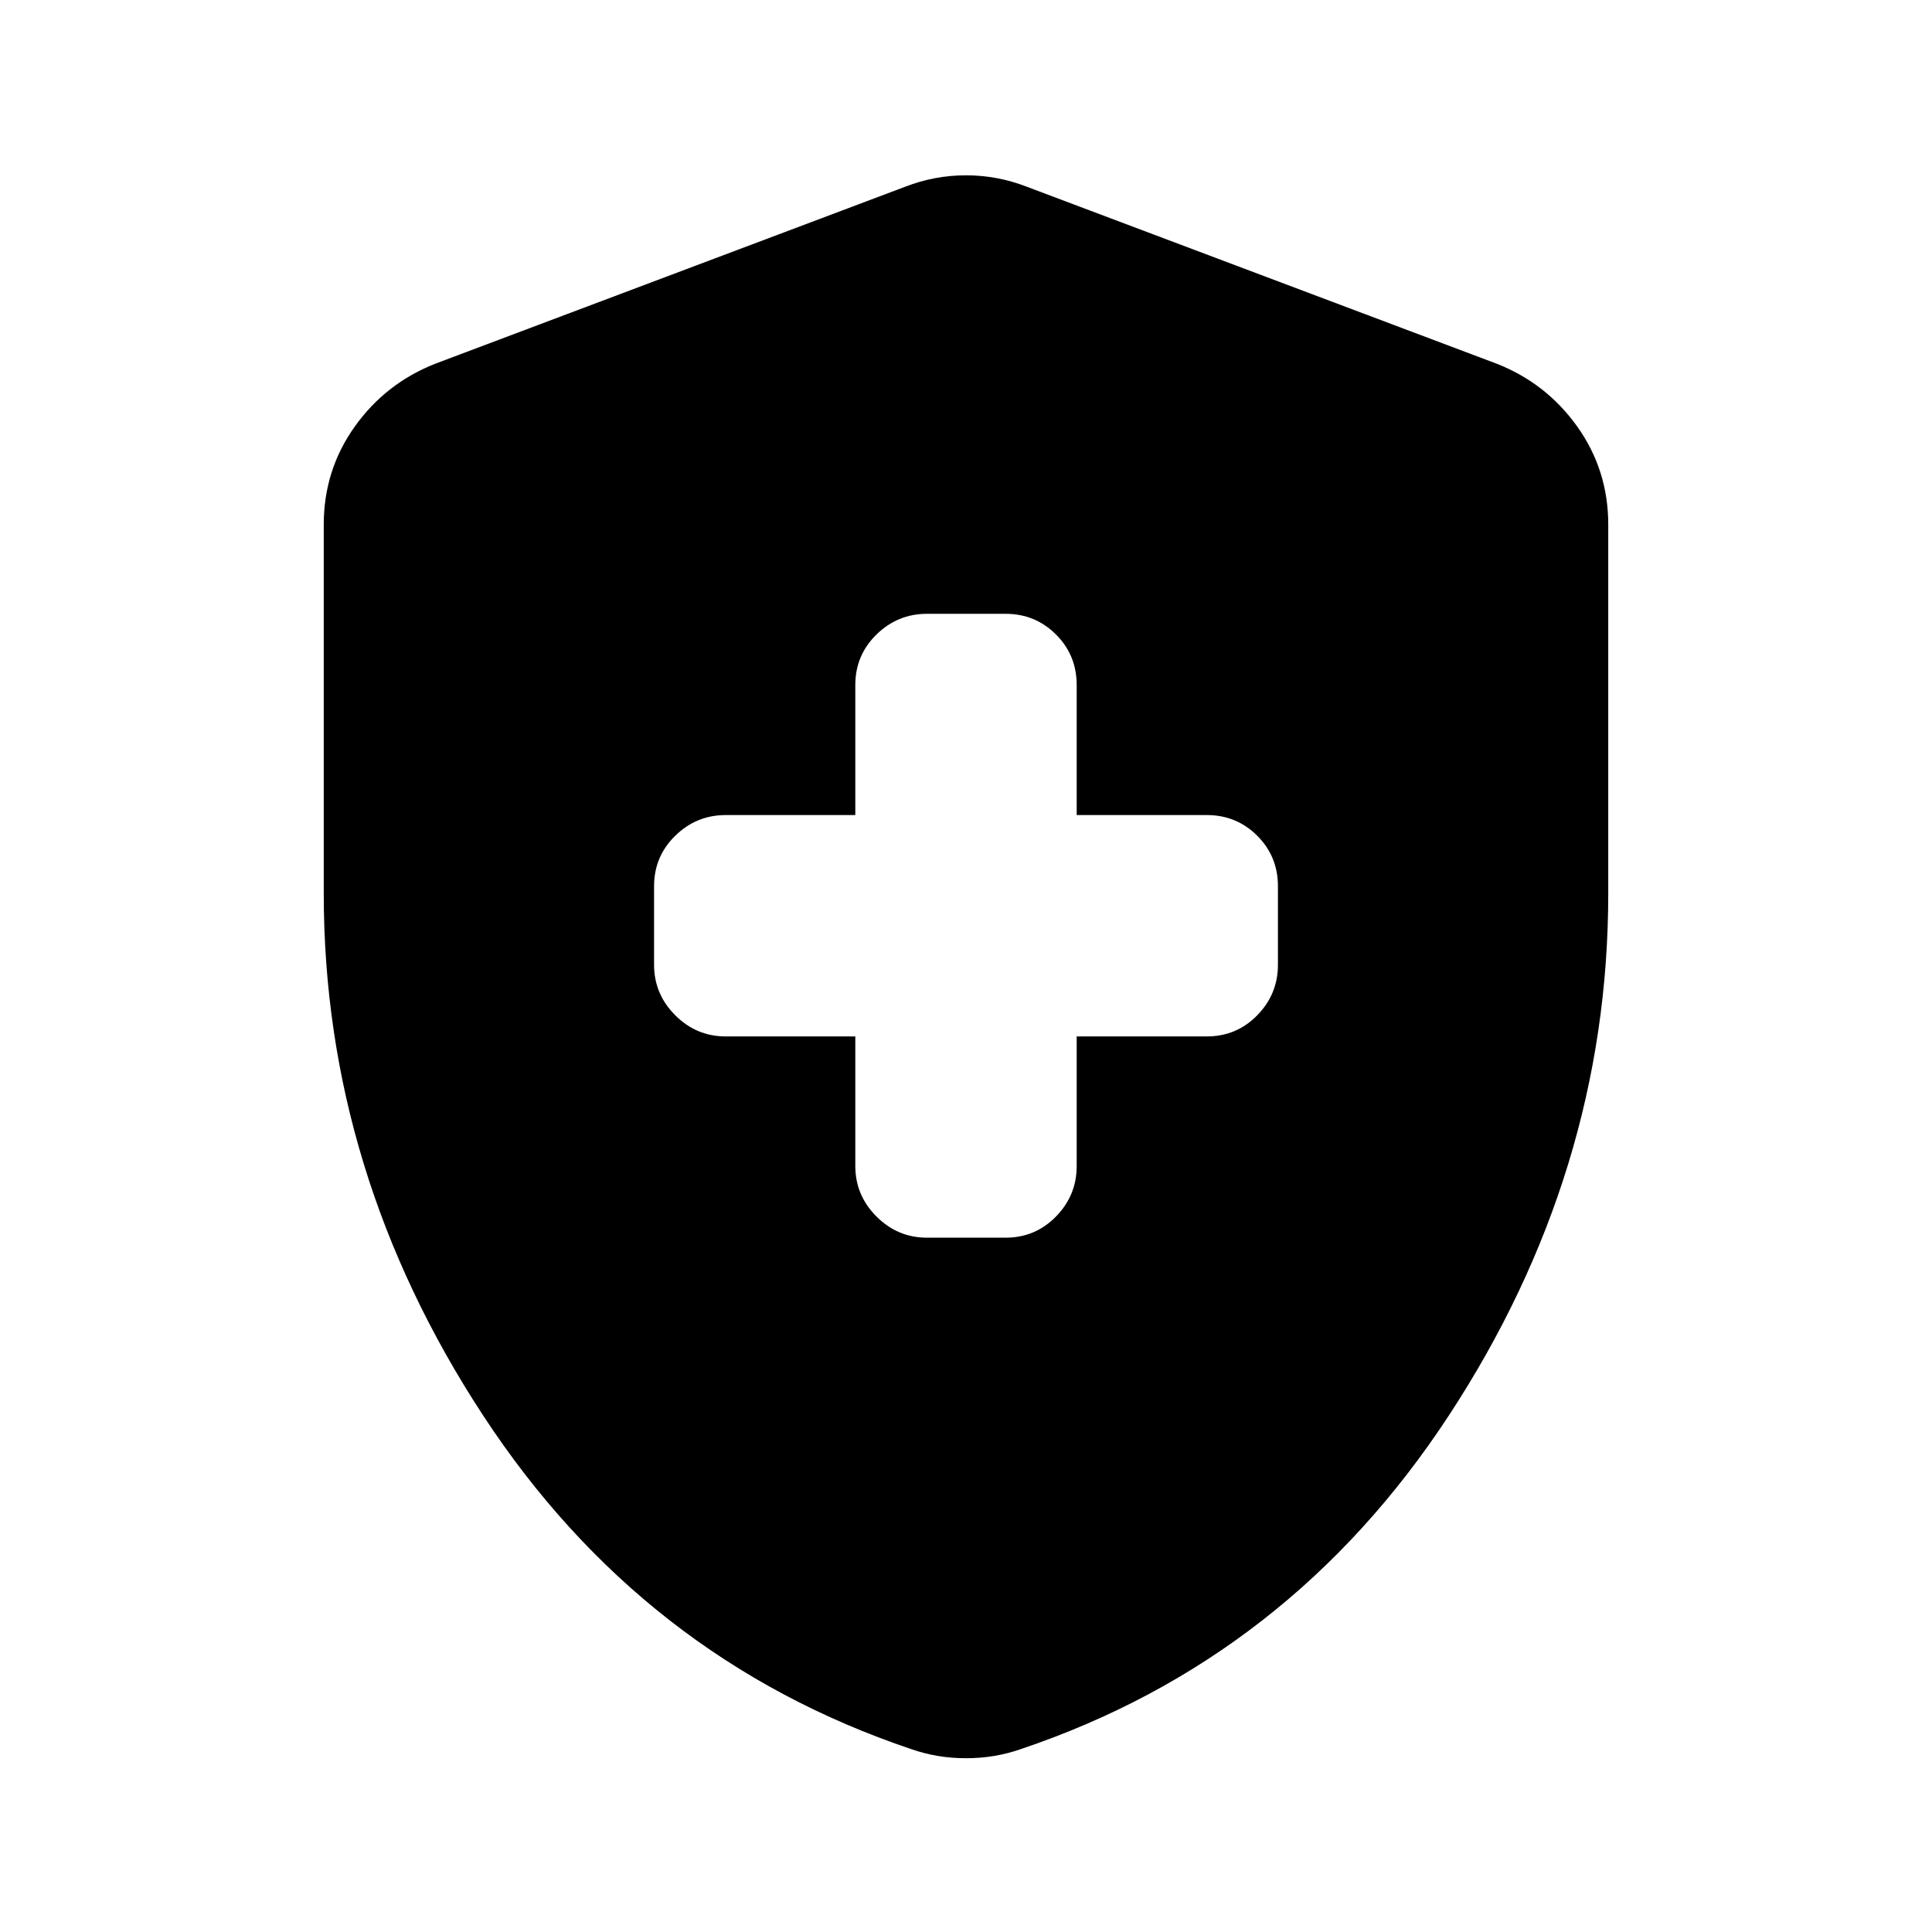 <svg xmlns="http://www.w3.org/2000/svg" height="24" viewBox="0 -960 960 960" width="24"><path d="M425-445v64.41q0 14.55 10.52 25.07T460.59-345h39.06q14.78 0 25.07-10.52Q535-366.04 535-380.59V-445h64.65q14.78 0 25.07-10.52Q635-466.04 635-480.59v-39.06q0-14.78-10.28-25.07Q614.43-555 599.65-555H535v-64.65q0-14.78-10.28-25.07Q514.43-655 499.65-655h-39.06q-14.55 0-25.07 10.28Q425-634.43 425-619.65V-555h-64.41q-14.55 0-25.07 10.28Q325-534.43 325-519.65v39.06q0 14.55 10.52 25.07T360.59-445H425Zm55 358.65q-7.22 0-13.92-1.12-6.71-1.12-13.17-3.36-133.67-44.97-212.86-165.85Q160.87-377.57 160.87-516v-183.35q0-27.08 15.41-48.7 15.42-21.62 40.26-31.32l233.13-87.8q14.68-5.72 30.33-5.72 15.65 0 30.33 5.72l233.13 87.8q24.84 9.7 40.26 31.32 15.41 21.62 15.41 48.7V-516q0 138.43-79.18 259.32Q640.76-135.8 507.09-90.83q-6.46 2.24-13.17 3.36-6.7 1.12-13.92 1.12Z"/></svg>